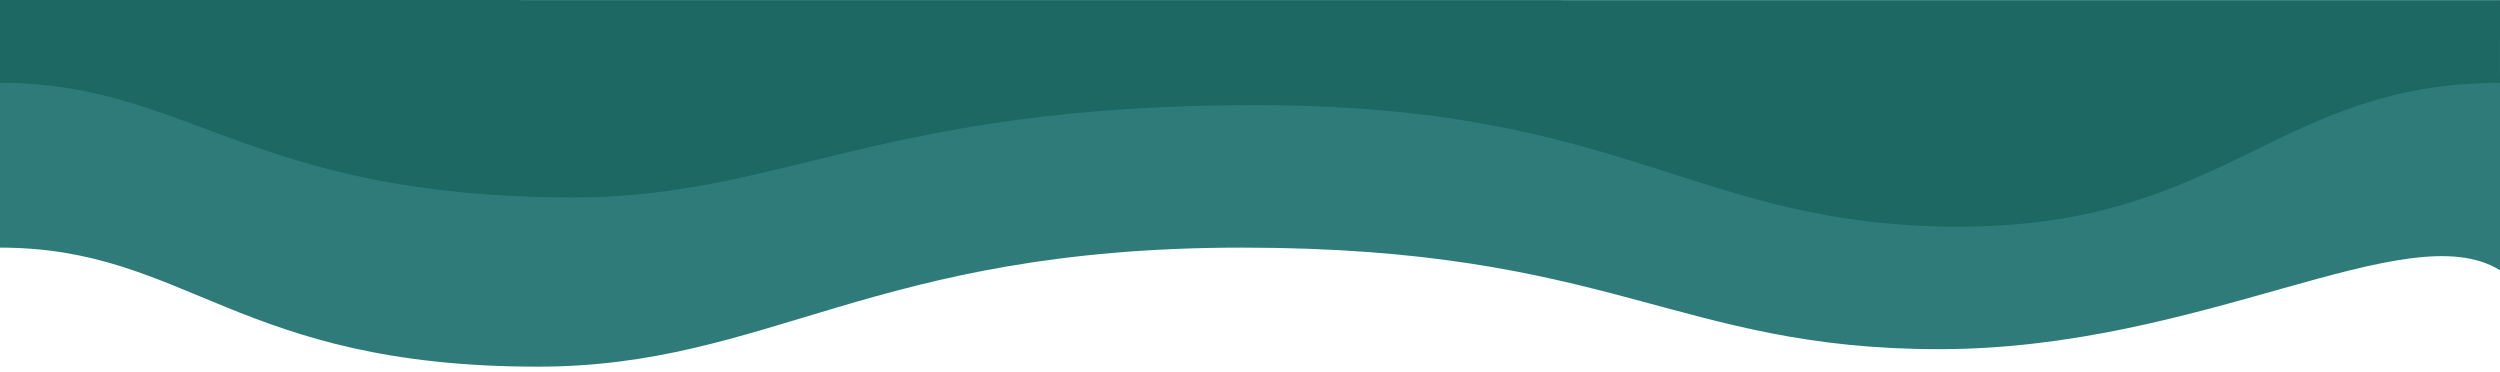 <svg width="390" height="58" viewBox="0 0 390 58" fill="none" xmlns="http://www.w3.org/2000/svg">
<path d="M302.525 54.471C343.588 54.471 375.524 33.211 390 42.156L390 11.408L0 10.4L2.45137e-06 38.629C29.216 38.629 36.858 57.2 83.9 57.2C120.09 57.2 135.981 38.629 193.74 38.629C251.498 38.629 261.461 54.471 302.525 54.471Z" fill="#2E7B7A"/>
<path d="M305.66 35.36C347.149 35.36 355.175 12.928 389.999 12.928L390 0.025L0.001 3.43239e-05L1.12267e-06 12.928C29.519 12.928 38.864 30.8 89.508 30.8C121.875 30.8 137.391 16.4 195.748 16.4C254.105 16.4 264.171 35.36 305.66 35.36Z" fill="#1E6864"/>
</svg>
